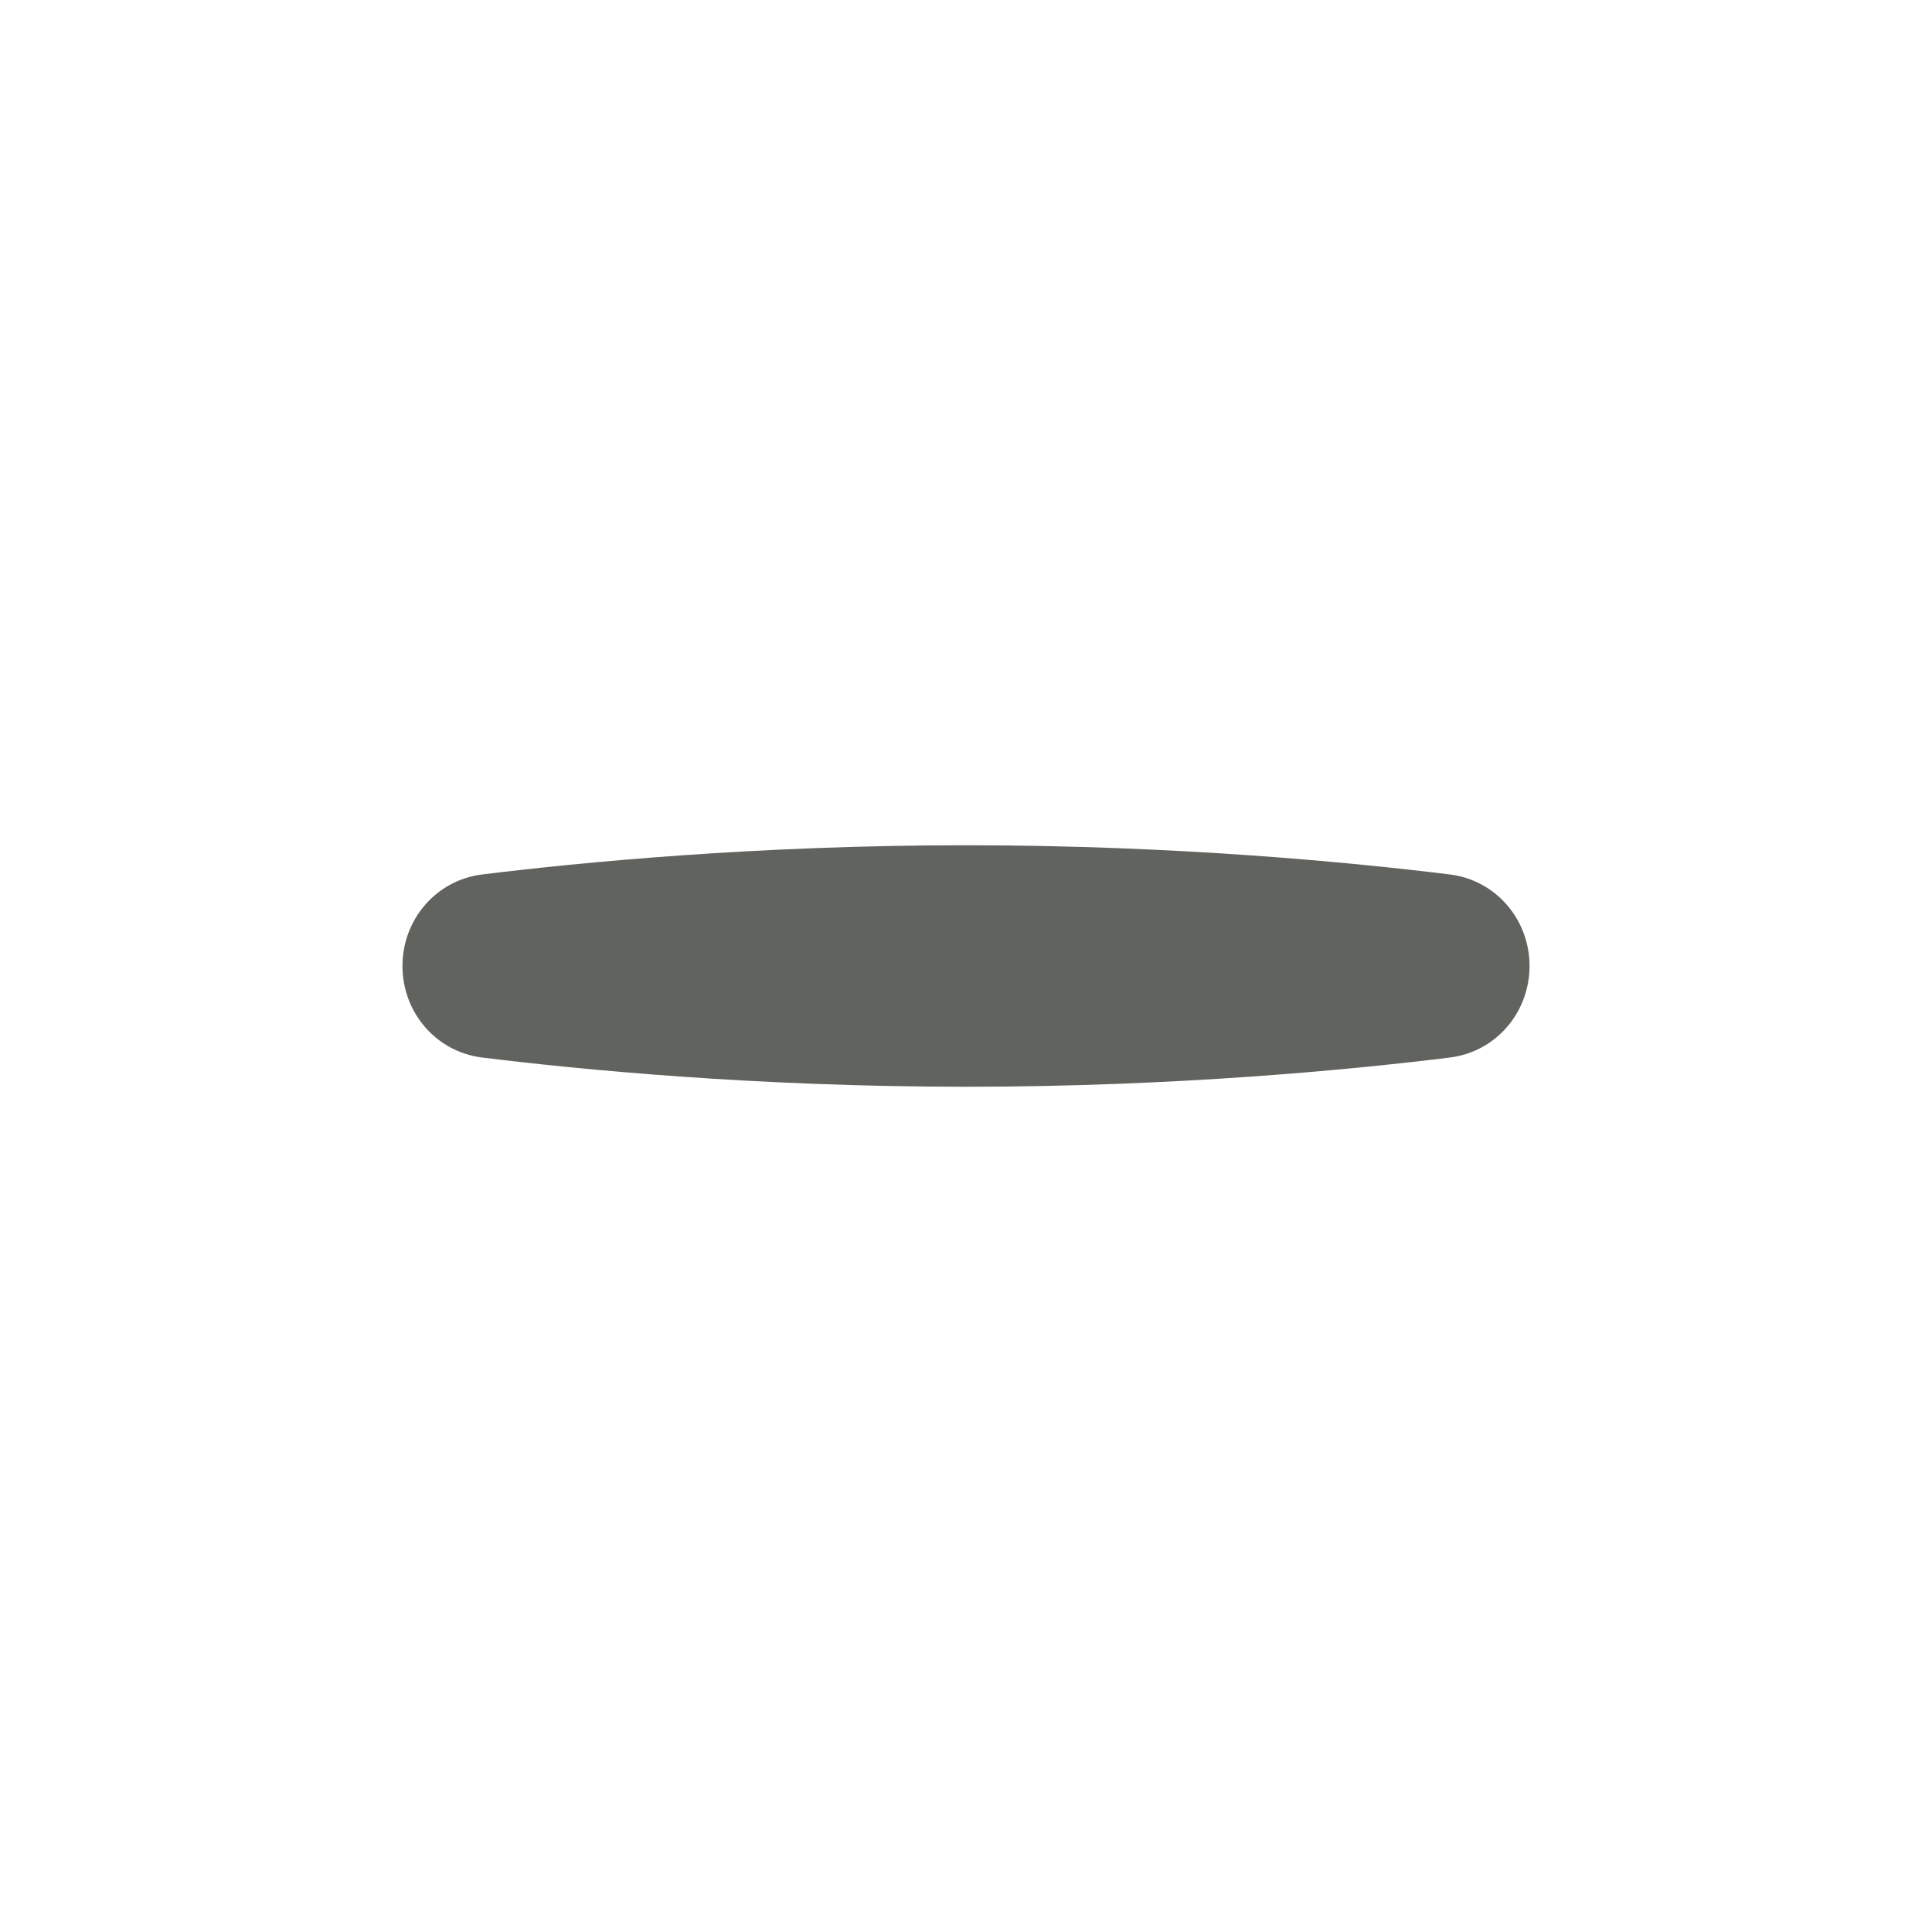 <svg width="16" height="16" viewBox="0 0 16 16" fill="none" xmlns="http://www.w3.org/2000/svg">
<path d="M12.007 7.242C12.388 7.289 12.667 7.615 12.667 8C12.667 8.385 12.388 8.711 12.007 8.758C11.207 8.857 9.746 9 8 9C6.254 9 4.794 8.857 3.993 8.758C3.612 8.711 3.333 8.385 3.333 8C3.333 7.615 3.612 7.289 3.993 7.242C4.794 7.143 6.254 7 8 7C9.746 7 11.207 7.143 12.007 7.242Z" fill="#60635E"/>
</svg>
